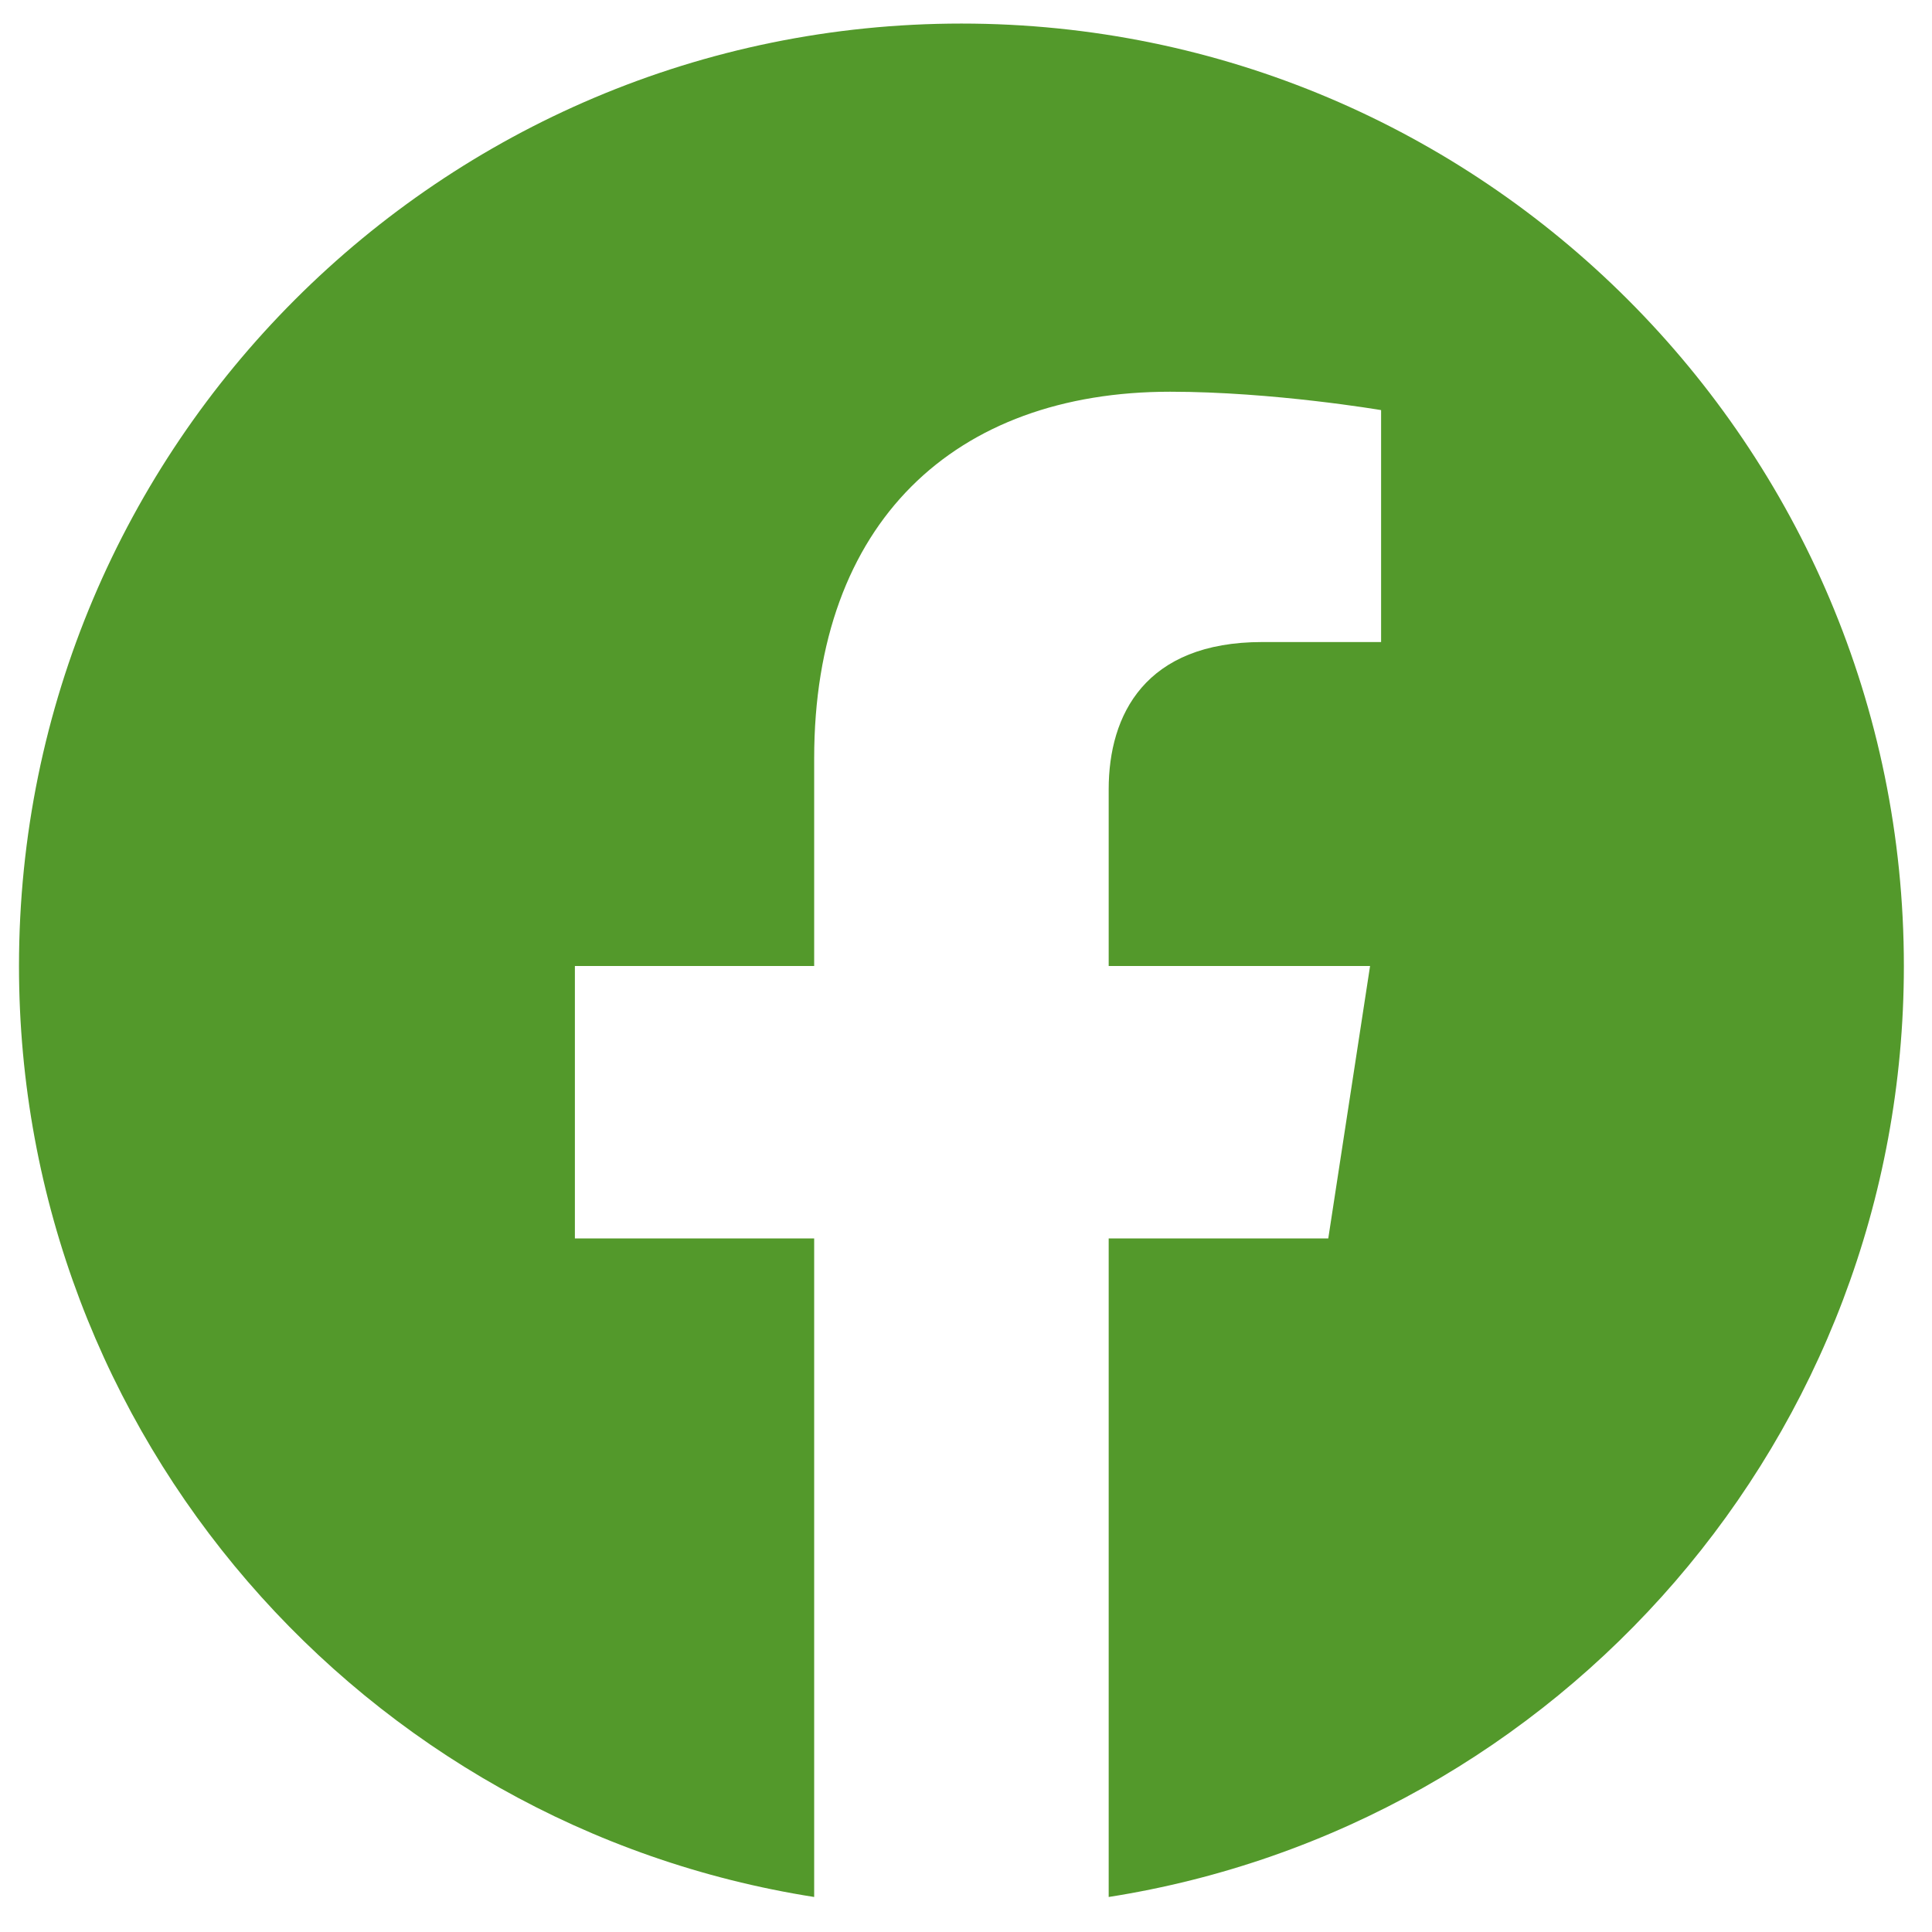 <svg width="20" height="20" viewBox="0 0 41 41" fill="none" xmlns="http://www.w3.org/2000/svg">
<g id="Icon" clip-path="url(#clip0_40_2976)">
<path id="Vector" d="M40.403 20.5C40.403 9.454 31.448 0.5 20.403 0.5C9.357 0.5 0.403 9.454 0.403 20.5C0.403 30.483 7.716 38.757 17.278 40.257V26.281H12.2V20.5H17.278V16.094C17.278 11.081 20.264 8.313 24.832 8.313C27.02 8.313 29.309 8.703 29.309 8.703V13.625H26.787C24.303 13.625 23.528 15.167 23.528 16.75V20.5H29.075L28.188 26.281H23.528V40.257C33.089 38.757 40.403 30.483 40.403 20.5Z" fill="#53992B"/>
</g>
<defs>
<clipPath id="clip0_40_2976">
<rect width="40" height="40" fill="white" transform="translate(0.403 0.5)"/>
</clipPath>
</defs>
</svg>
